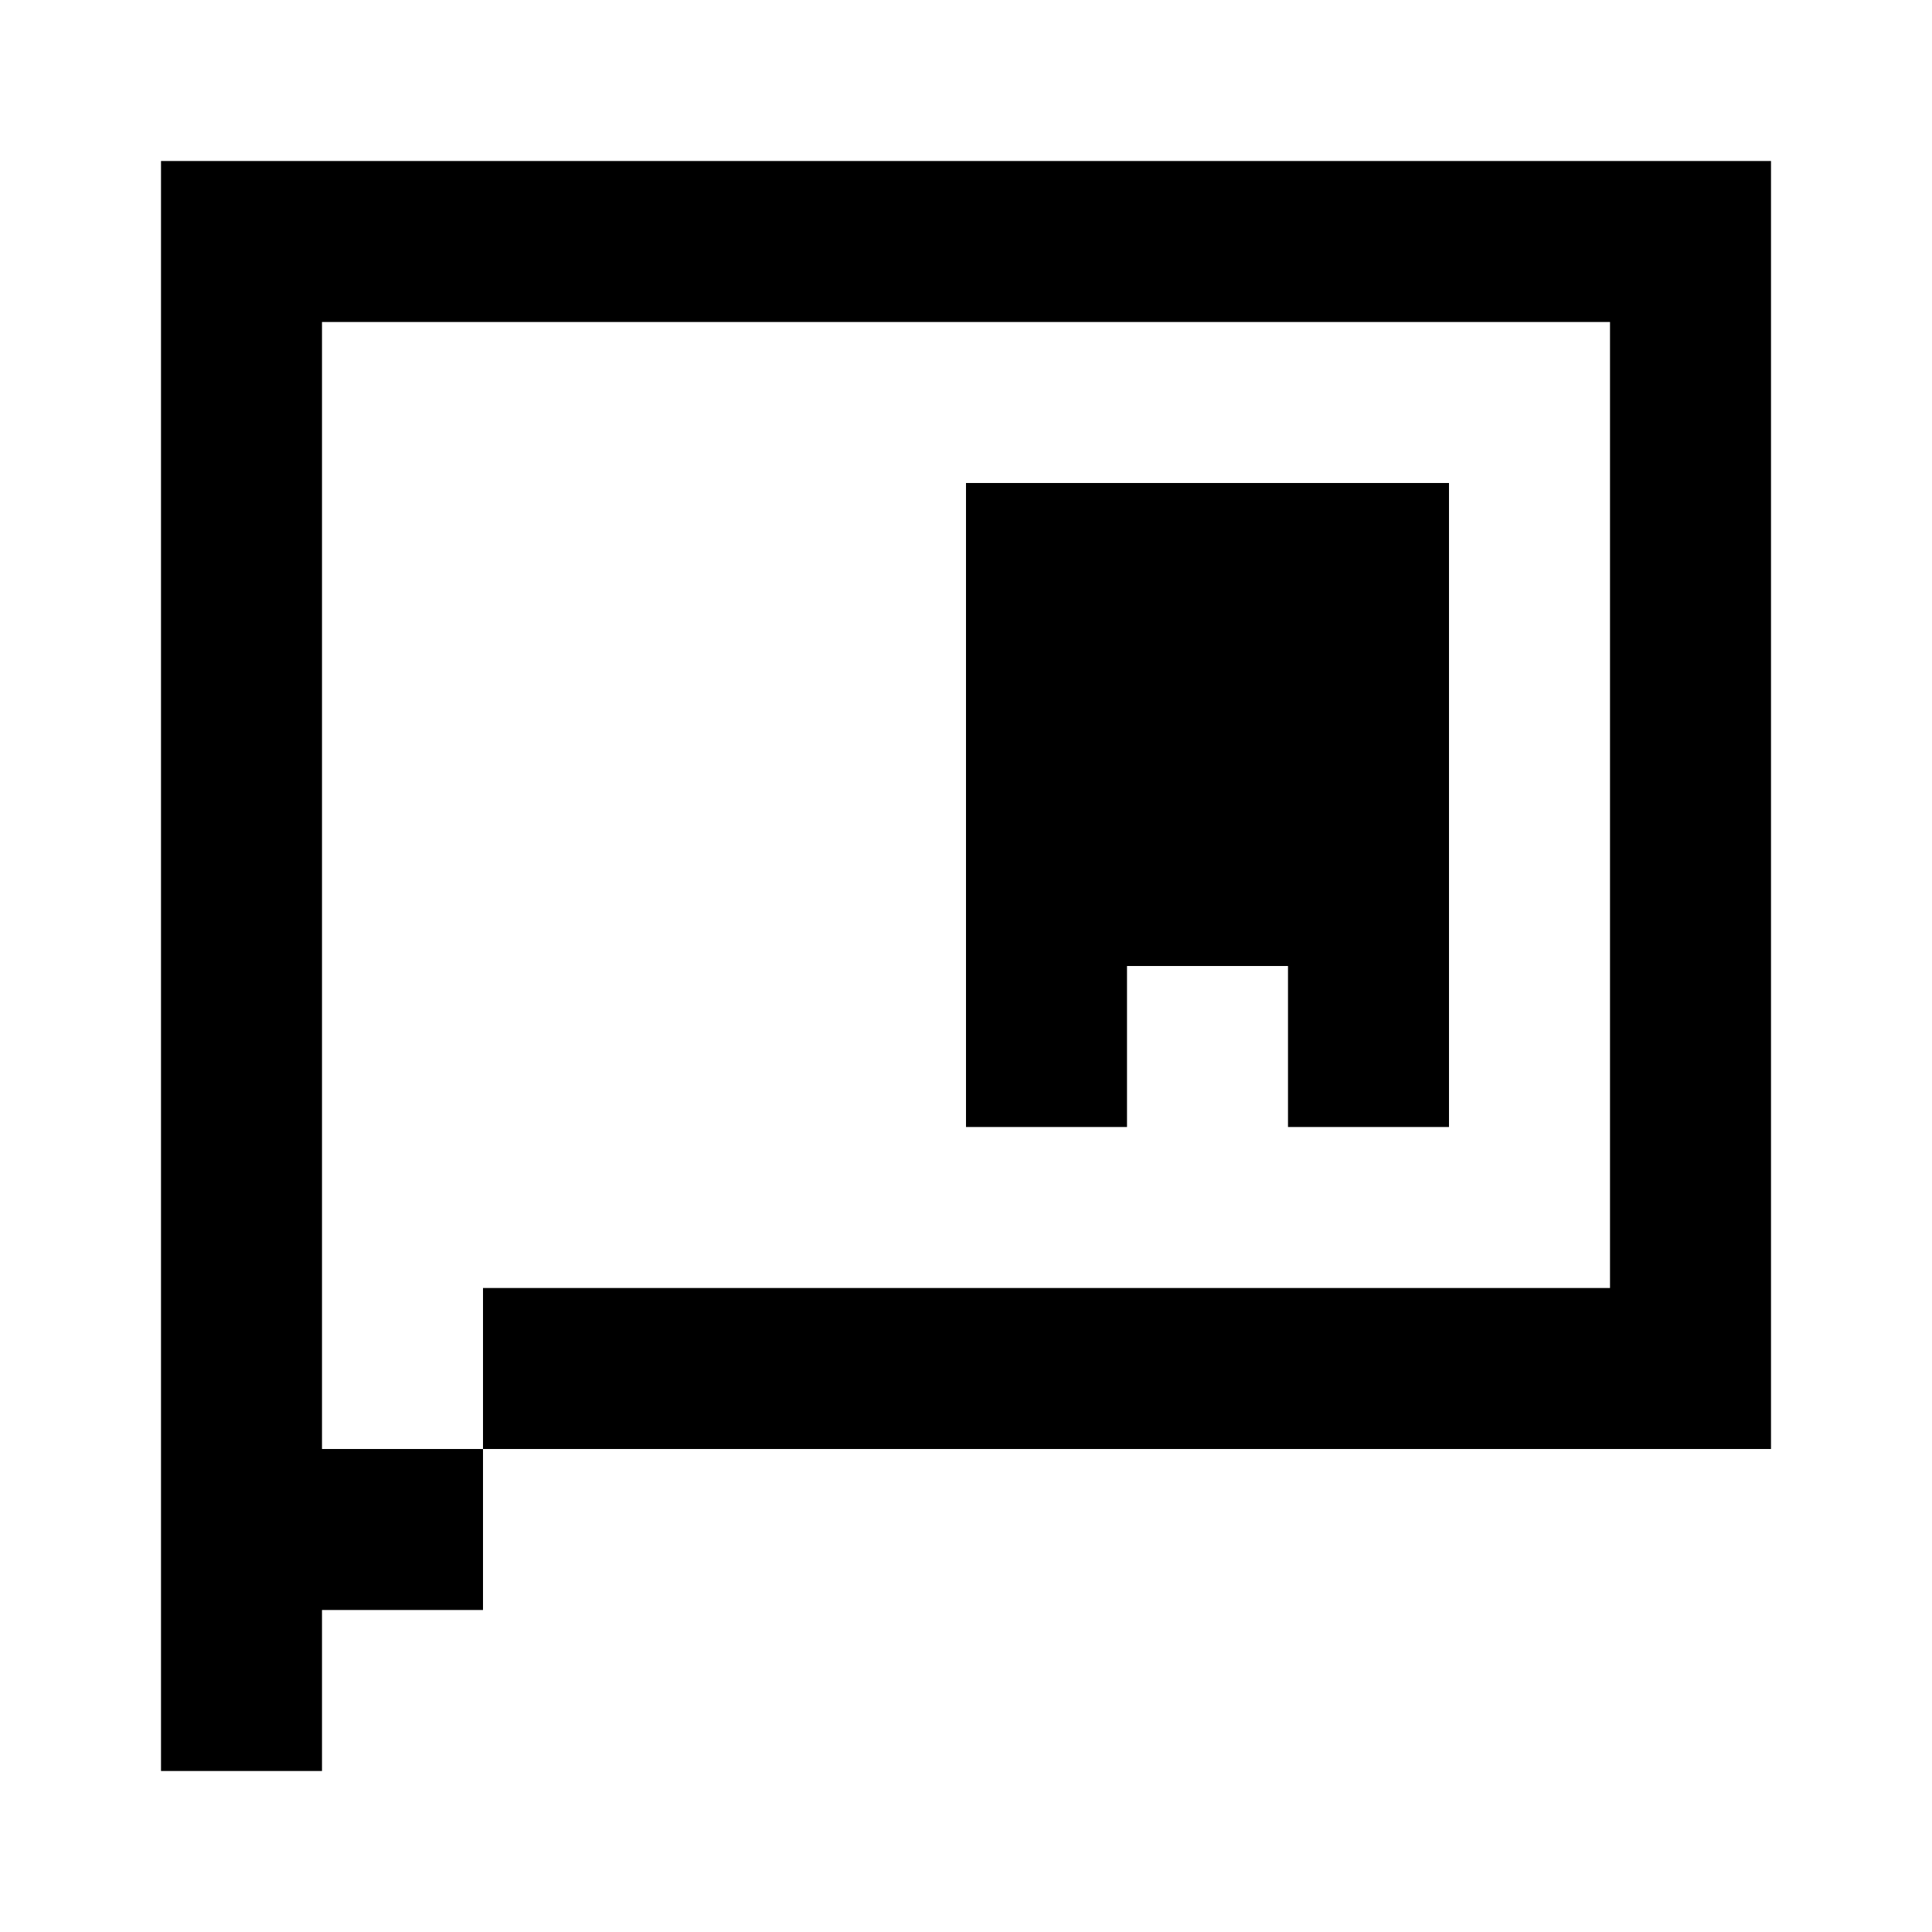 <svg xmlns="http://www.w3.org/2000/svg" width="24" height="24" viewBox="0 0 24 24">
  <g id="message-bookmark" transform="translate(10347.059 678.195)">
    <rect id="Rectangle_151835" data-name="Rectangle 151835" width="24" height="24" transform="translate(-10347.059 -678.195)" fill="#fff"/>
    <path id="message-bookmark-2" data-name="message-bookmark" d="M4,2H22V18H6v2H4V18H6V16H20V4H4V22H2V2ZM18,6H12v8h2V12h2v2h2Z" transform="translate(-10347.059 -678.195)"/>
  </g>
</svg>
